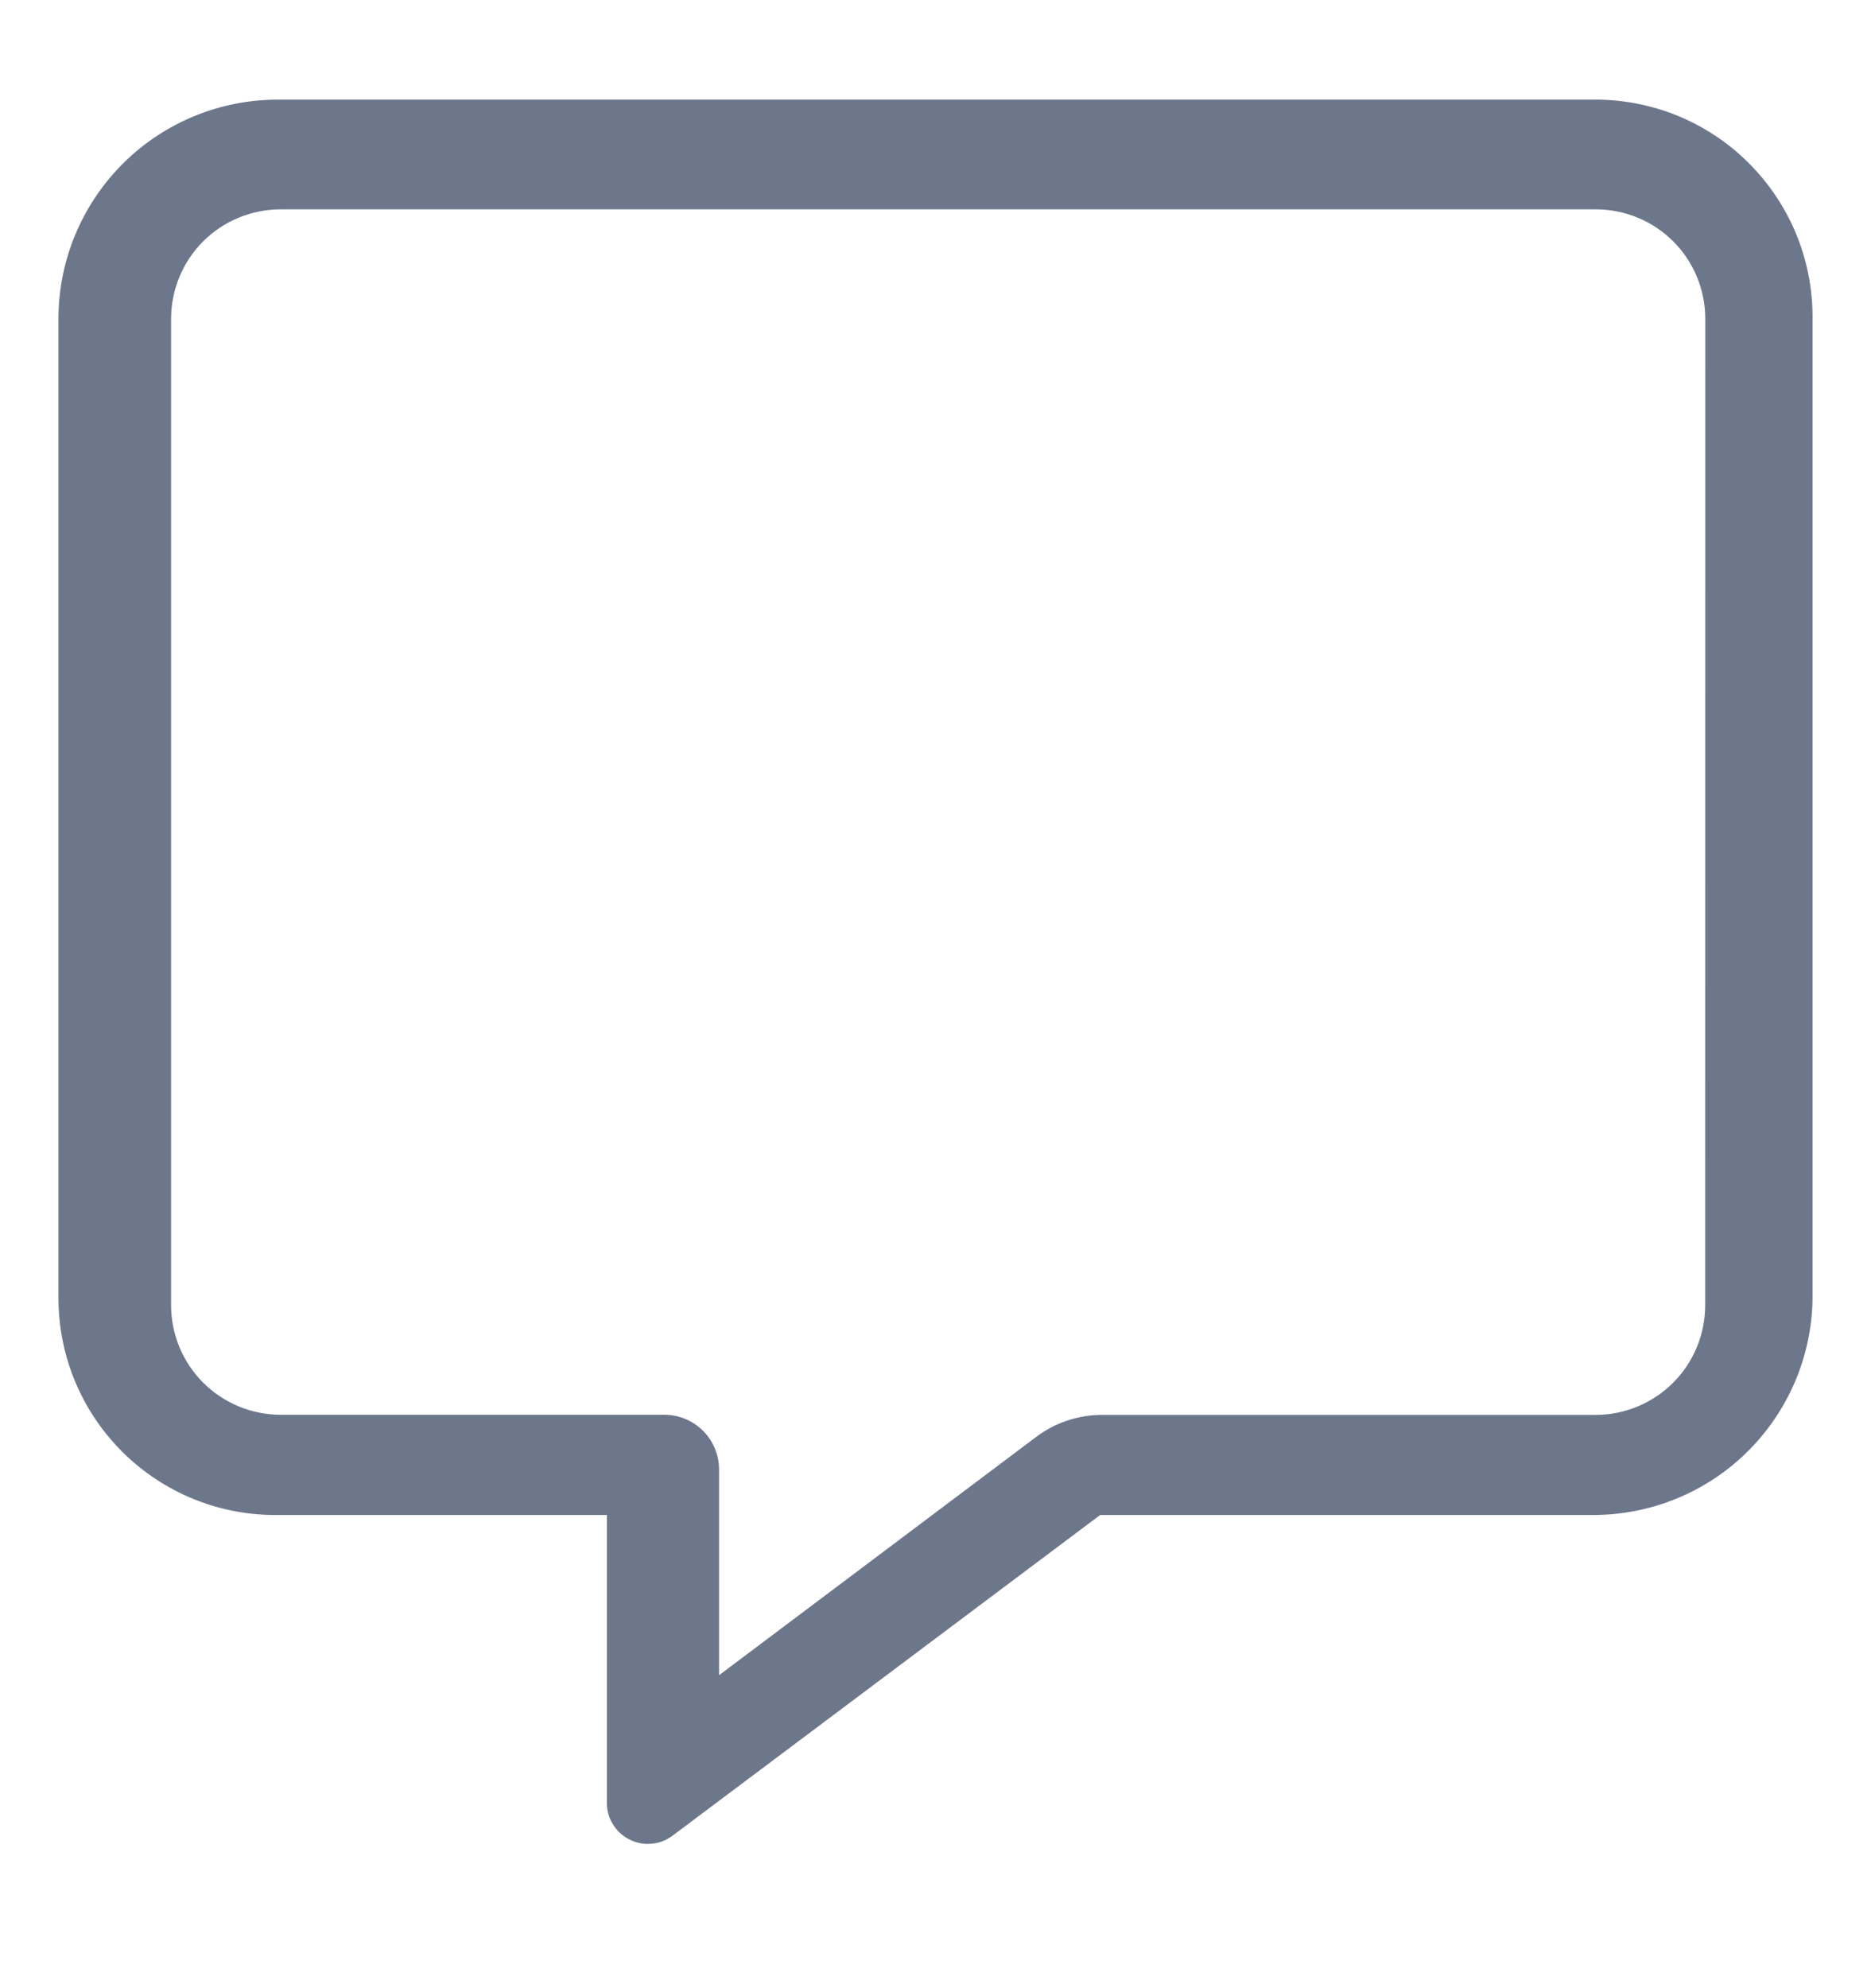 <svg width="16" height="17" viewBox="0 0 16 17" fill="none" xmlns="http://www.w3.org/2000/svg">
<path d="M13.619 0.852H2.376C1.883 0.852 1.41 1.045 1.059 1.391C0.708 1.737 0.507 2.207 0.5 2.699V11.107C0.501 11.351 0.55 11.594 0.645 11.819C0.74 12.045 0.879 12.249 1.053 12.421C1.228 12.593 1.434 12.728 1.661 12.82C1.888 12.911 2.131 12.957 2.376 12.954H5.19V15.414C5.189 15.479 5.207 15.543 5.241 15.598C5.275 15.654 5.324 15.699 5.382 15.728C5.44 15.758 5.505 15.771 5.57 15.765C5.635 15.76 5.697 15.736 5.75 15.697L9.408 12.954H13.624C14.117 12.954 14.59 12.761 14.941 12.415C15.292 12.069 15.493 11.599 15.5 11.107V2.699C15.499 2.454 15.449 2.212 15.354 1.986C15.258 1.76 15.119 1.556 14.944 1.384C14.77 1.212 14.562 1.077 14.335 0.985C14.107 0.894 13.864 0.849 13.619 0.852ZM14.582 11.159C14.582 11.408 14.484 11.647 14.308 11.823C14.132 11.999 13.893 12.098 13.645 12.098H9.426C9.223 12.098 9.025 12.163 8.863 12.285L6.149 14.324V12.565C6.149 12.441 6.1 12.322 6.012 12.234C5.924 12.146 5.805 12.097 5.681 12.097H2.401C2.152 12.097 1.913 11.998 1.737 11.822C1.561 11.646 1.463 11.407 1.463 11.159V2.728C1.463 2.479 1.561 2.24 1.737 2.064C1.913 1.888 2.152 1.79 2.401 1.79H13.646C13.894 1.79 14.133 1.888 14.309 2.064C14.485 2.24 14.583 2.479 14.583 2.728L14.582 11.159Z" fill="#6C778B"/>
</svg>
